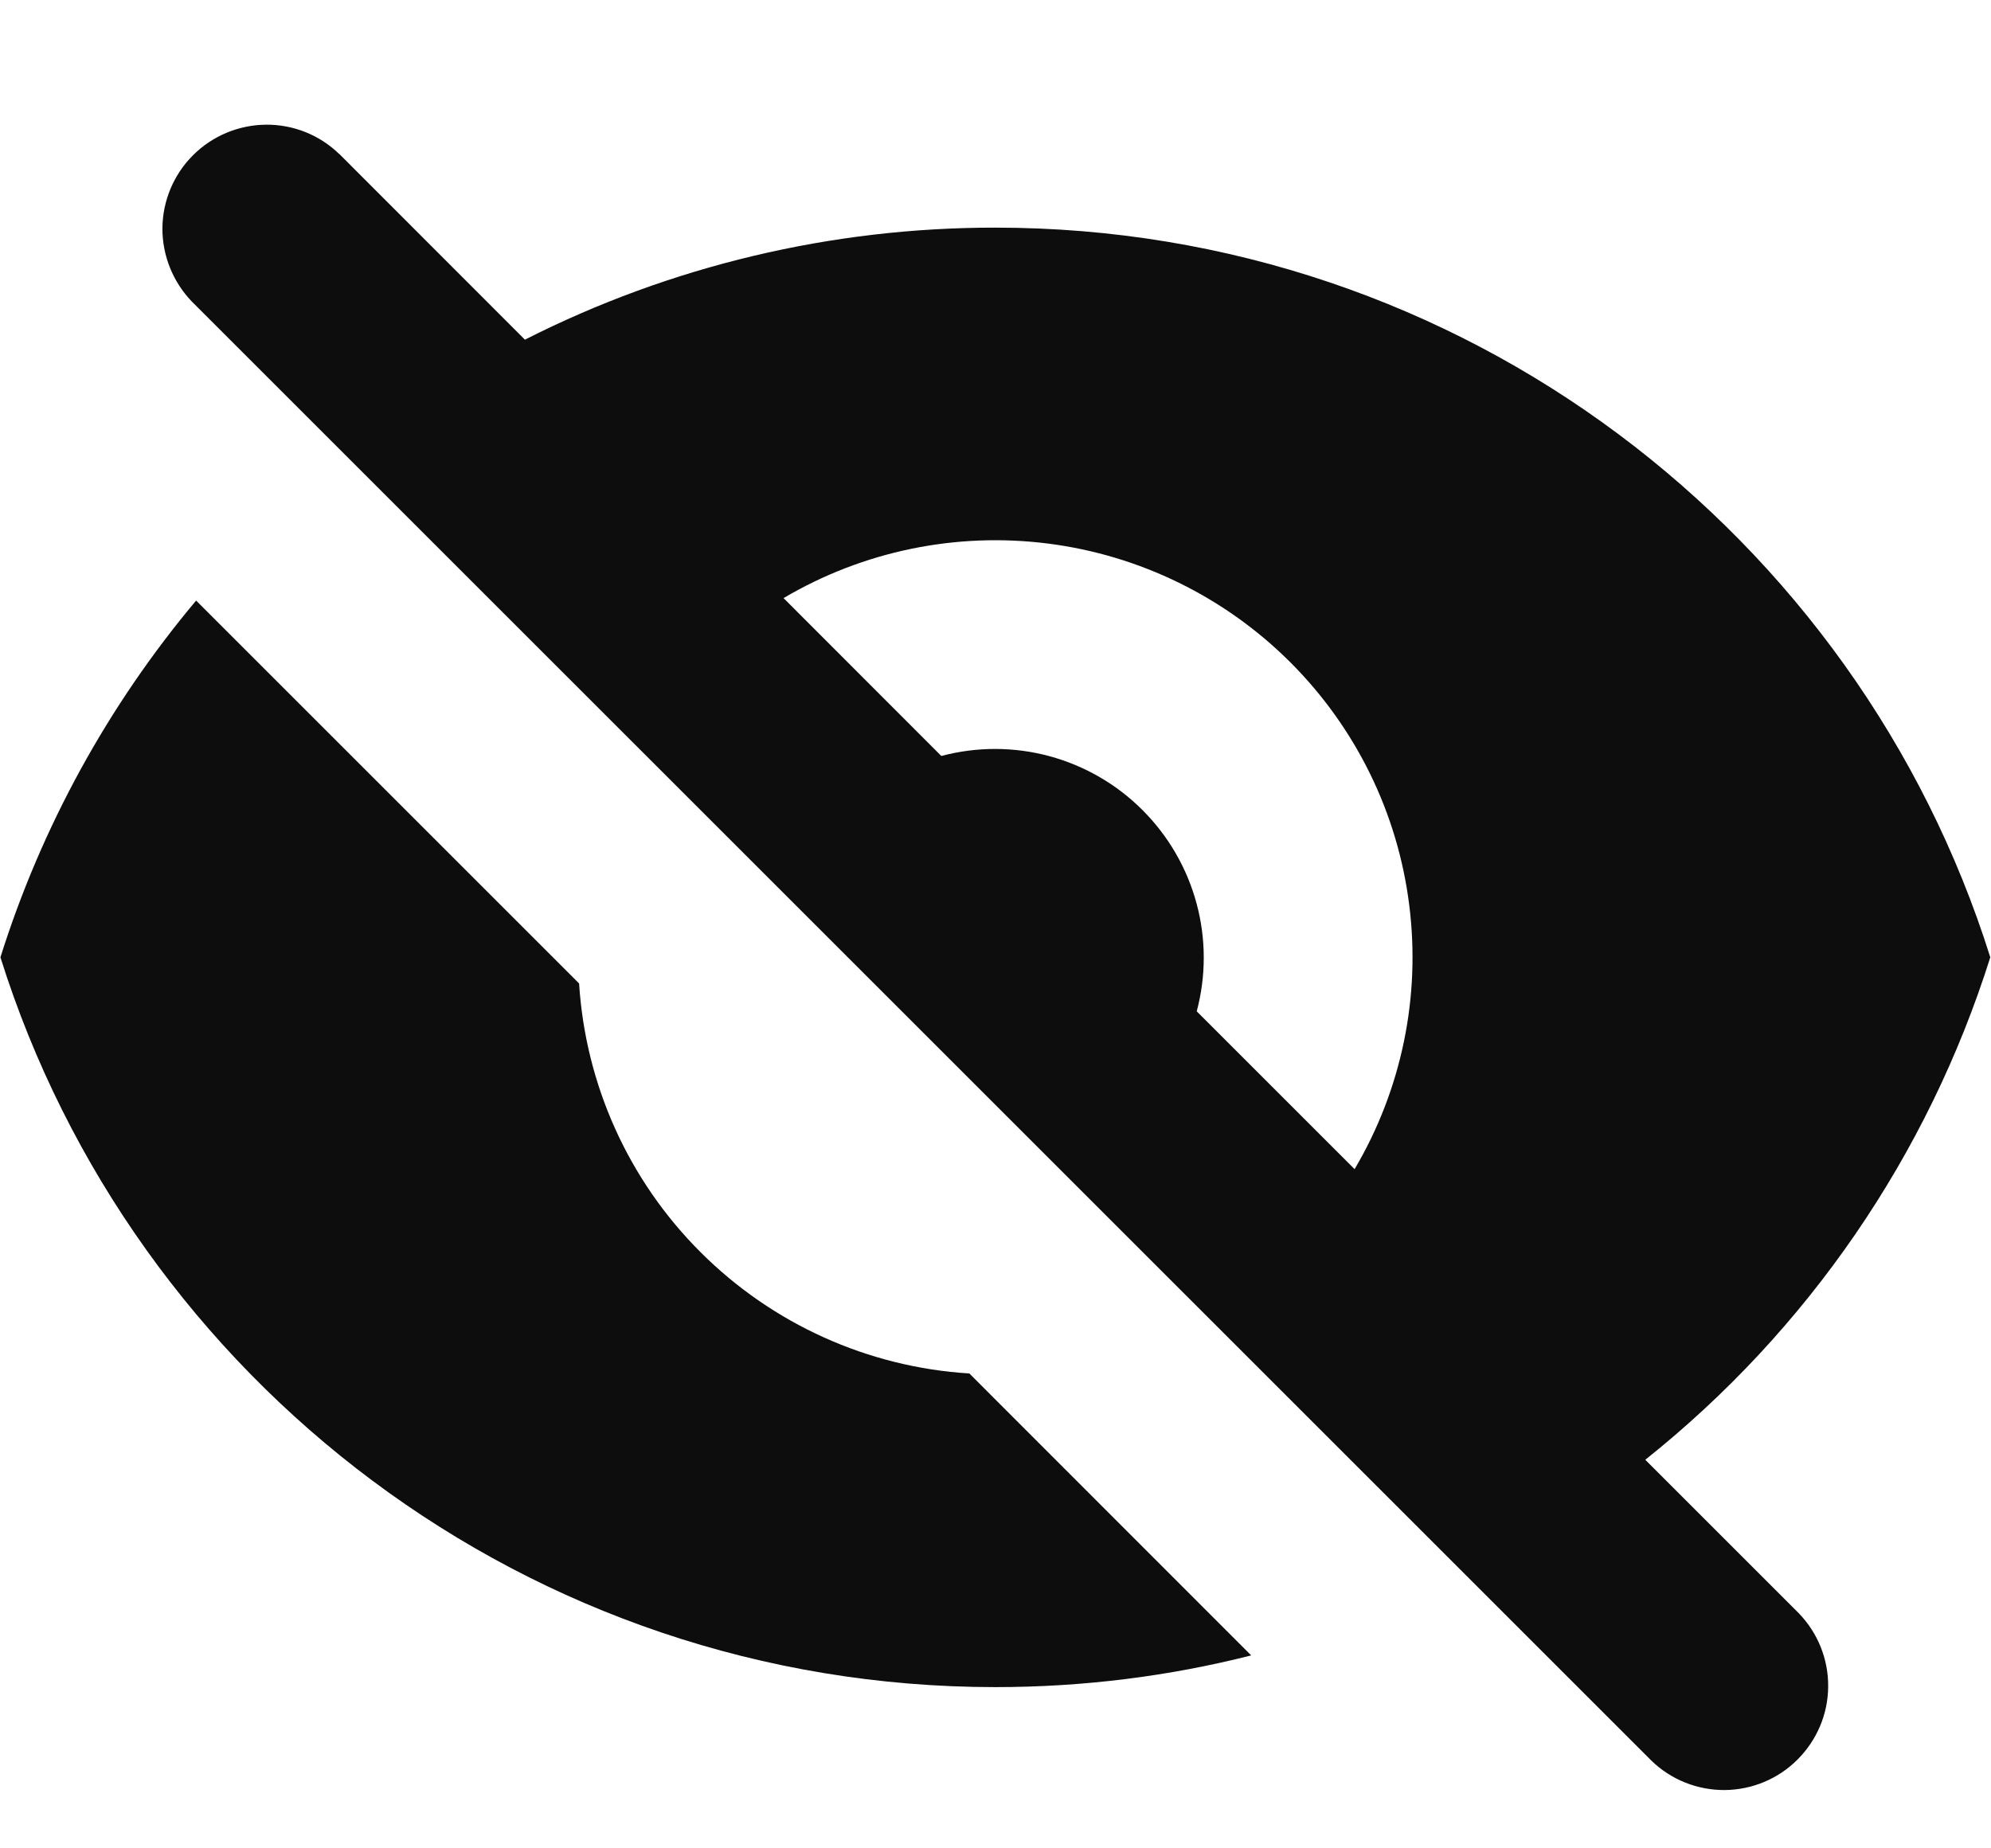 <svg width="14" height="13" viewBox="0 0 14 13" fill="none" xmlns="http://www.w3.org/2000/svg">
<path fill-rule="evenodd" clip-rule="evenodd" d="M2.385 1.083C2.247 0.949 2.062 0.875 1.869 0.877C1.677 0.879 1.493 0.956 1.357 1.092C1.221 1.228 1.144 1.412 1.142 1.604C1.141 1.796 1.215 1.981 1.348 2.12L11.613 12.384C11.751 12.518 11.936 12.591 12.128 12.59C12.321 12.588 12.505 12.511 12.64 12.375C12.776 12.239 12.854 12.055 12.855 11.863C12.857 11.671 12.783 11.486 12.649 11.347L11.569 10.267C12.711 9.357 13.556 8.126 13.995 6.733C13.061 3.759 10.282 1.601 6.999 1.601C5.85 1.6 4.716 1.869 3.691 2.389L2.386 1.083H2.385ZM5.509 4.206L6.619 5.317C6.868 5.251 7.129 5.251 7.378 5.318C7.626 5.385 7.853 5.516 8.034 5.698C8.216 5.88 8.347 6.106 8.414 6.355C8.481 6.603 8.481 6.865 8.415 7.113L9.525 8.223C9.856 7.663 9.991 7.009 9.909 6.364C9.828 5.718 9.534 5.119 9.074 4.659C8.614 4.199 8.014 3.905 7.369 3.823C6.723 3.741 6.069 3.876 5.509 4.207V4.206Z" fill="#0D0D0D"/>
<path d="M8.798 11.643L6.816 9.66C6.103 9.616 5.431 9.312 4.926 8.807C4.42 8.302 4.117 7.63 4.072 6.917L1.379 4.224C0.76 4.962 0.292 5.815 0.003 6.733C0.937 9.708 3.716 11.866 6.999 11.866C7.62 11.866 8.223 11.789 8.798 11.643Z" fill="#0D0D0D"/>
</svg>
